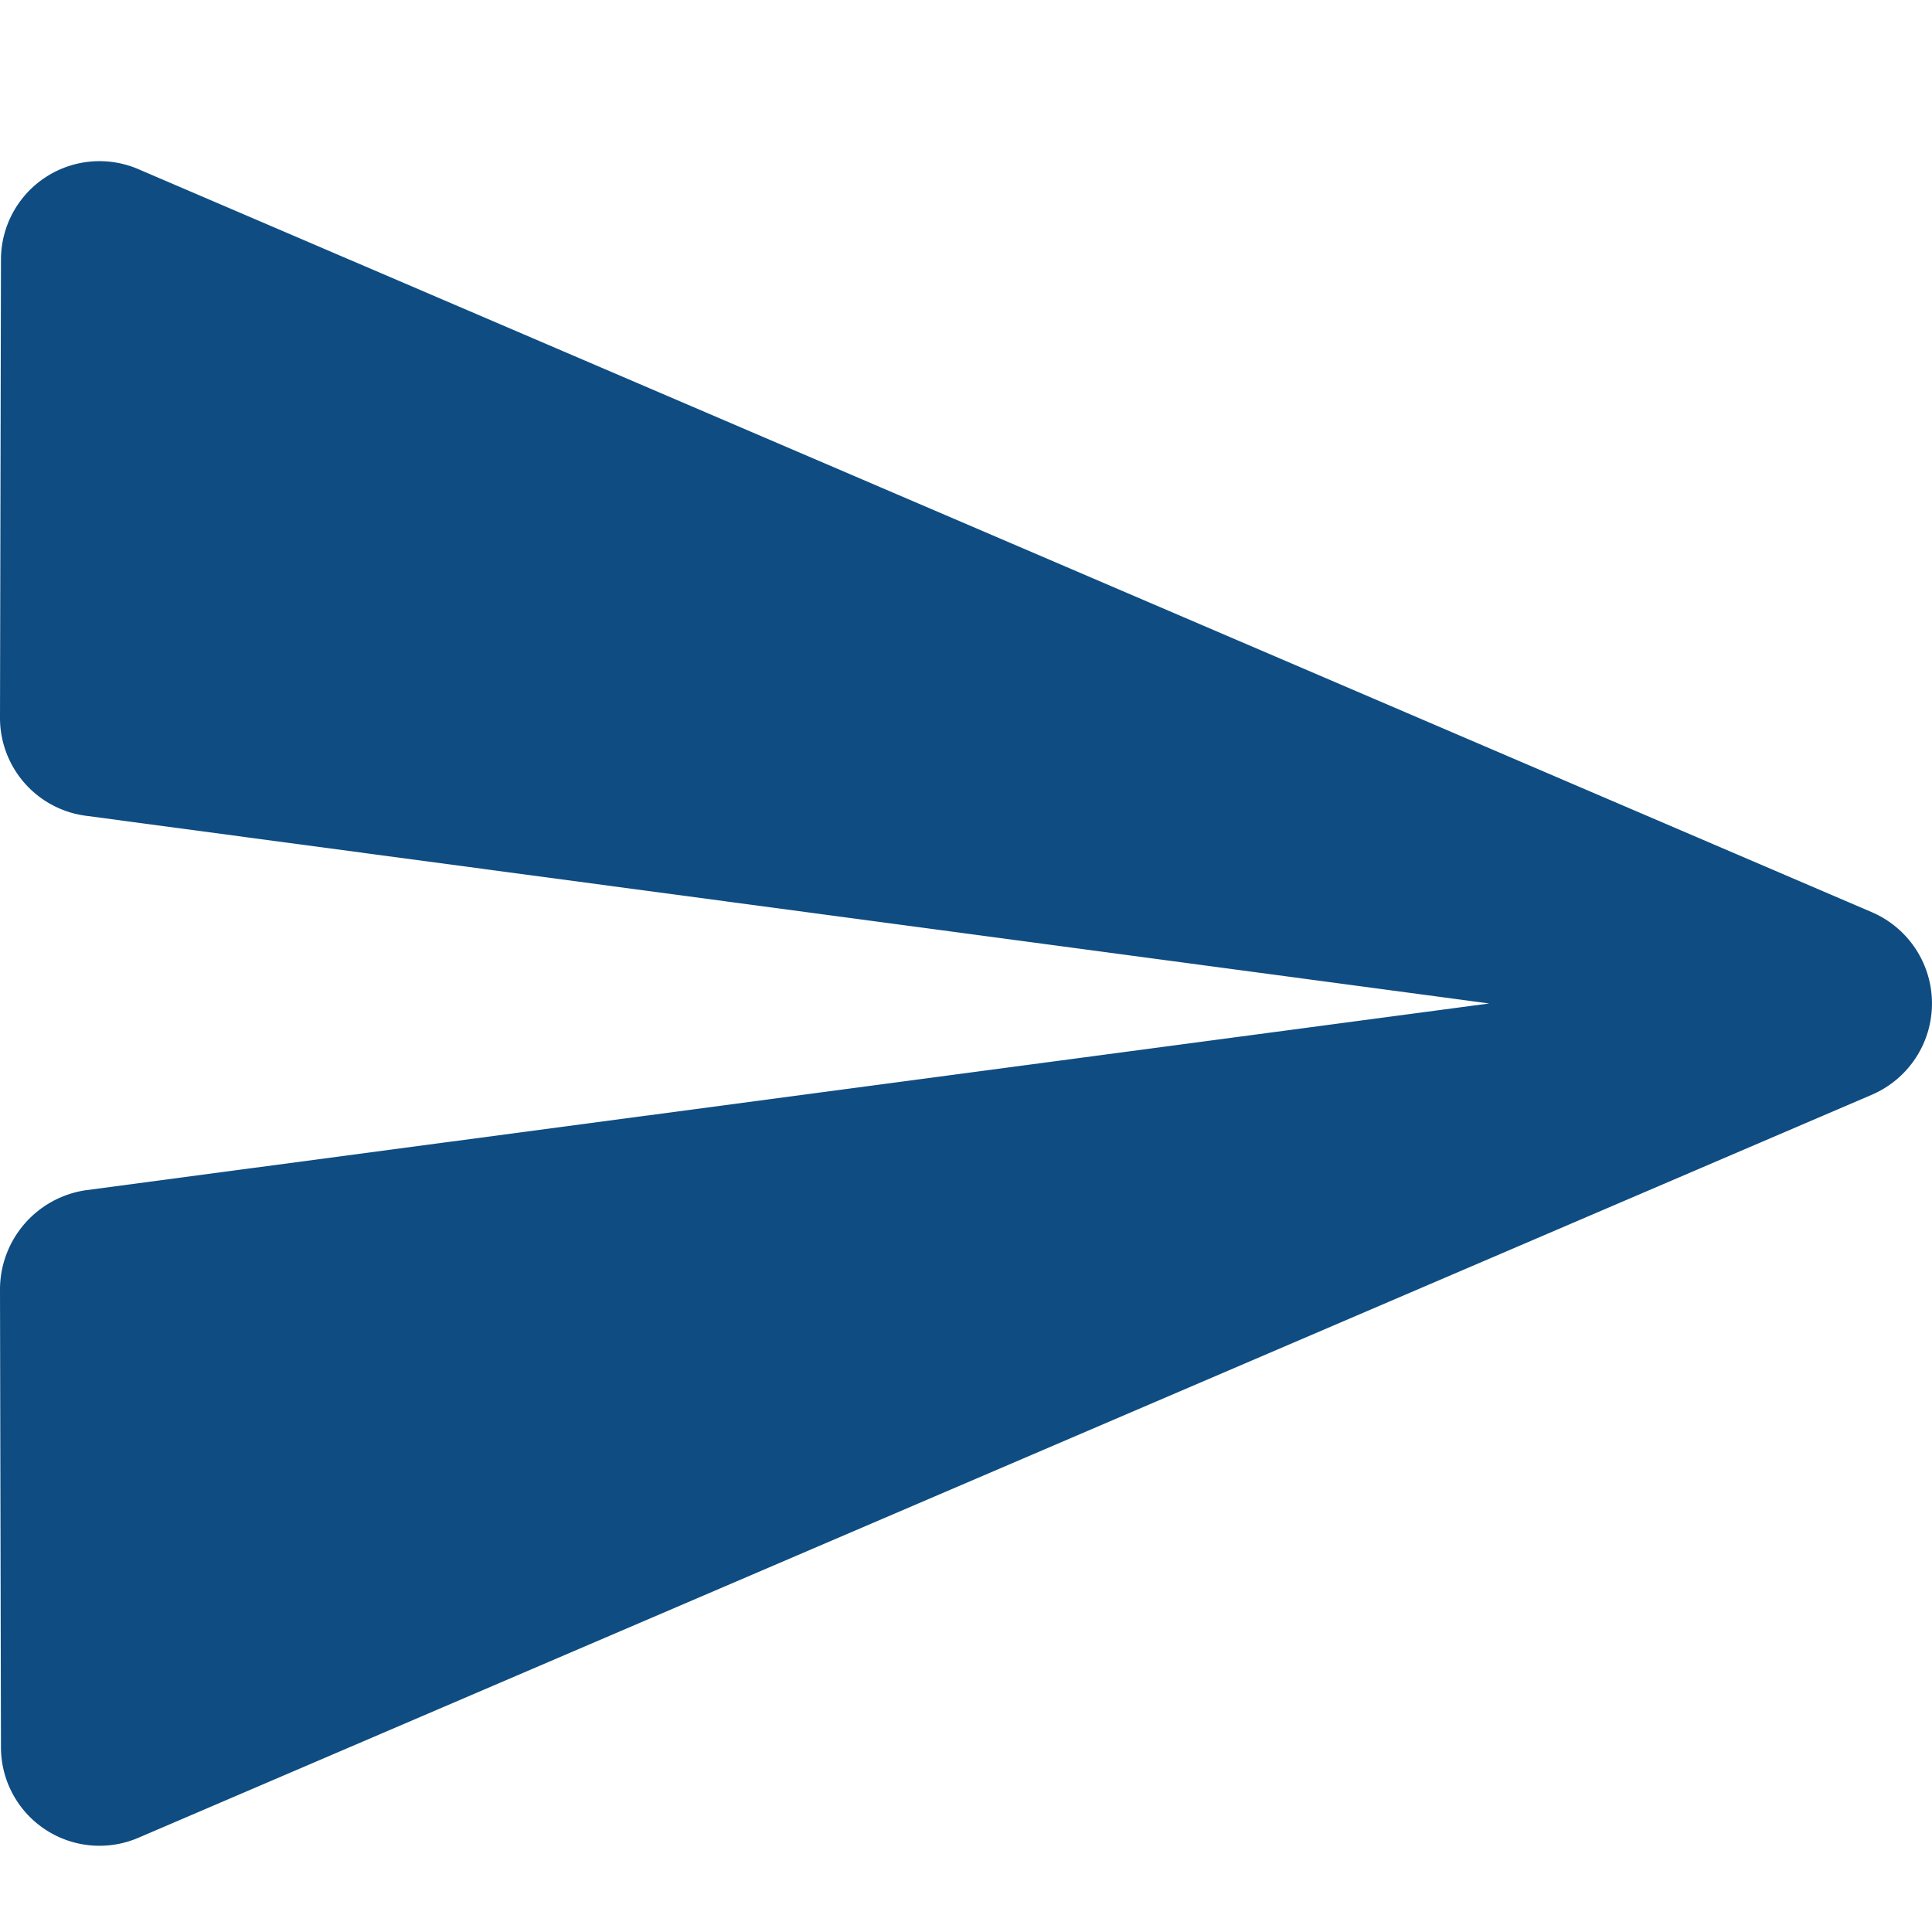 <svg id="send-24px_1_" data-name="send-24px (1)" xmlns="http://www.w3.org/2000/svg" width="24.001" height="24" viewBox="0 0 24.001 24">
  <path id="패스_53" data-name="패스 53" d="M0,0H24V24H0Z" fill="none"/>
  <path id="패스_54" data-name="패스 54" d="M3.727,24.342l21.524-9.226a1.234,1.234,0,0,0,0-2.27L3.727,3.62A1.224,1.224,0,0,0,2.012,4.742L2,10.429A1.226,1.226,0,0,0,3.073,11.65L20.5,13.981,3.073,16.3A1.248,1.248,0,0,0,2,17.533l.012,5.686a1.224,1.224,0,0,0,1.715,1.123Z" transform="translate(-2 -1.515)" fill="#0f4c81"/>
</svg>
